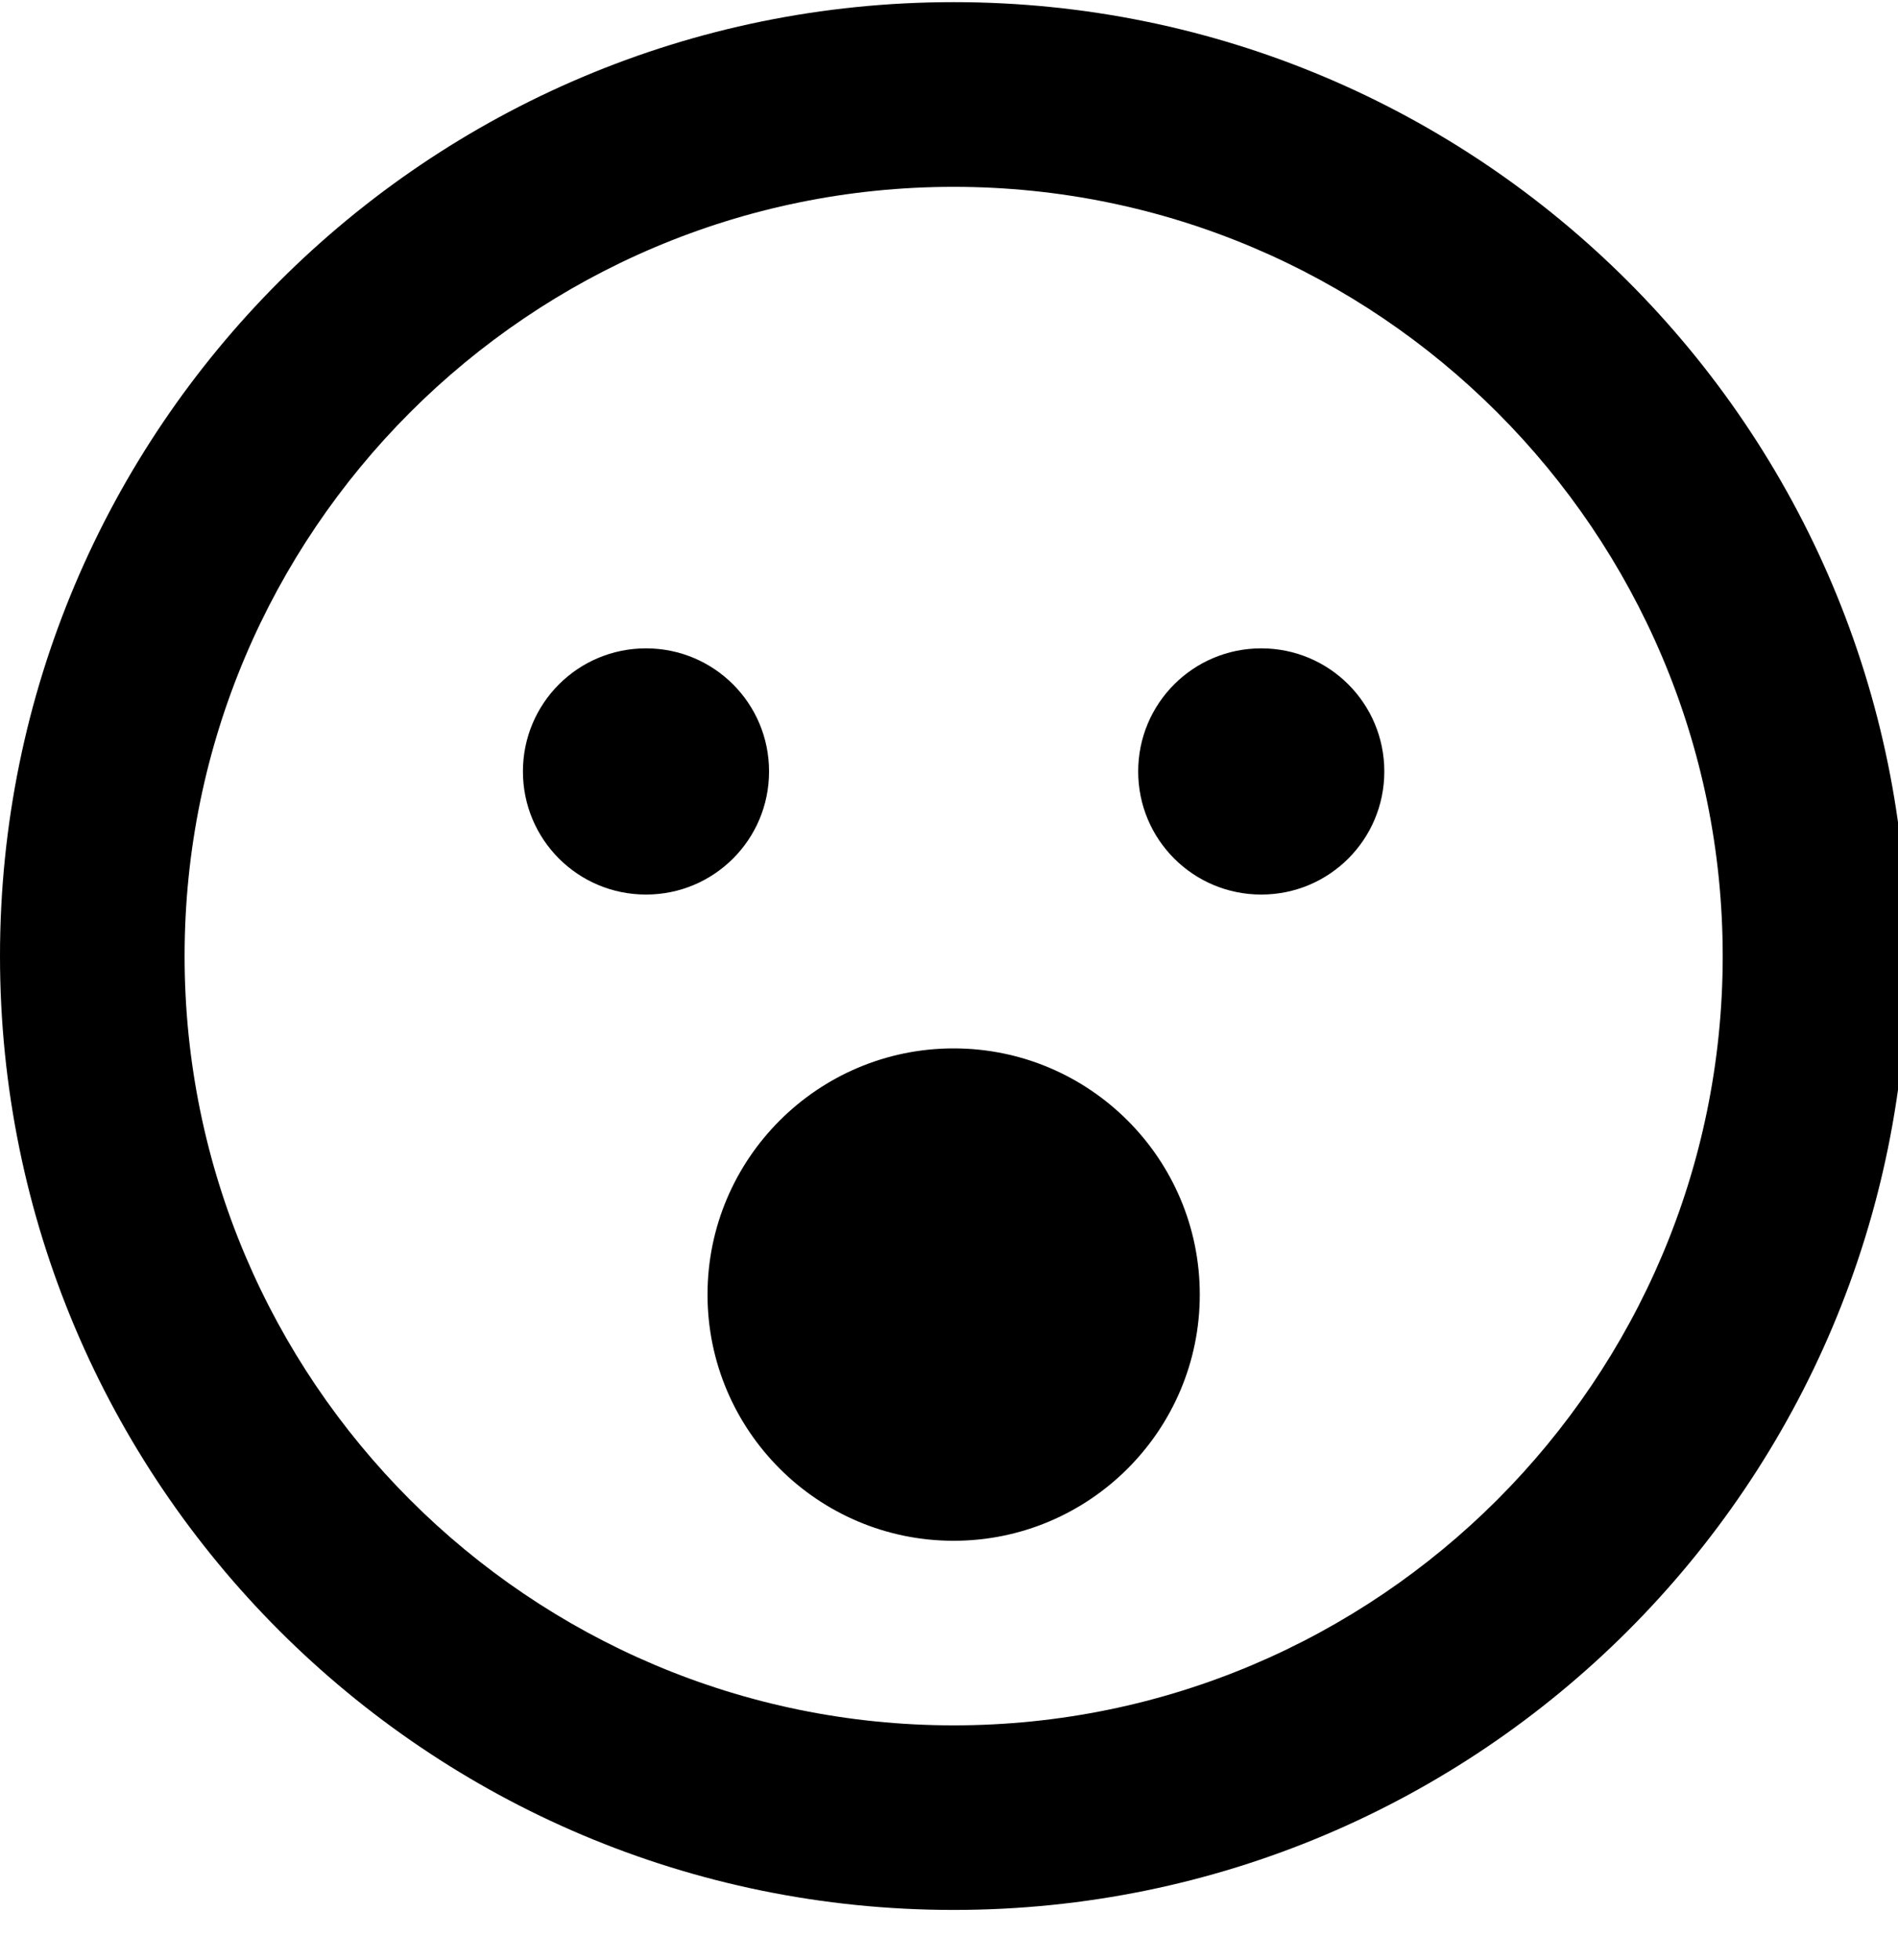 <!-- Generated by IcoMoon.io -->
<svg version="1.1" xmlns="http://www.w3.org/2000/svg" width="31" height="32" viewBox="0 0 31 32">
<title>surprise</title>
<path d="M15.576 0.035c-8.604 0-15.576 6.971-15.576 15.576s6.971 15.576 15.576 15.576 15.576-6.971 15.576-15.576-6.971-15.576-15.576-15.576zM15.576 28.173c-6.928 0-12.561-5.634-12.561-12.561s5.634-12.561 12.561-12.561 12.561 5.634 12.561 12.561-5.634 12.561-12.561 12.561zM15.576 17.119c-2.217 0-4.020 1.802-4.020 4.020s1.803 4.020 4.020 4.020 4.020-1.802 4.020-4.020-1.802-4.020-4.020-4.020zM12.561 12.597c0-1.112-0.898-2.010-2.010-2.010s-2.010 0.898-2.010 2.010 0.898 2.010 2.010 2.010 2.010-0.898 2.010-2.010zM20.6 10.587c-1.112 0-2.010 0.898-2.010 2.010s0.898 2.010 2.010 2.010 2.010-0.898 2.010-2.010-0.898-2.010-2.010-2.010z"></path>
</svg>
